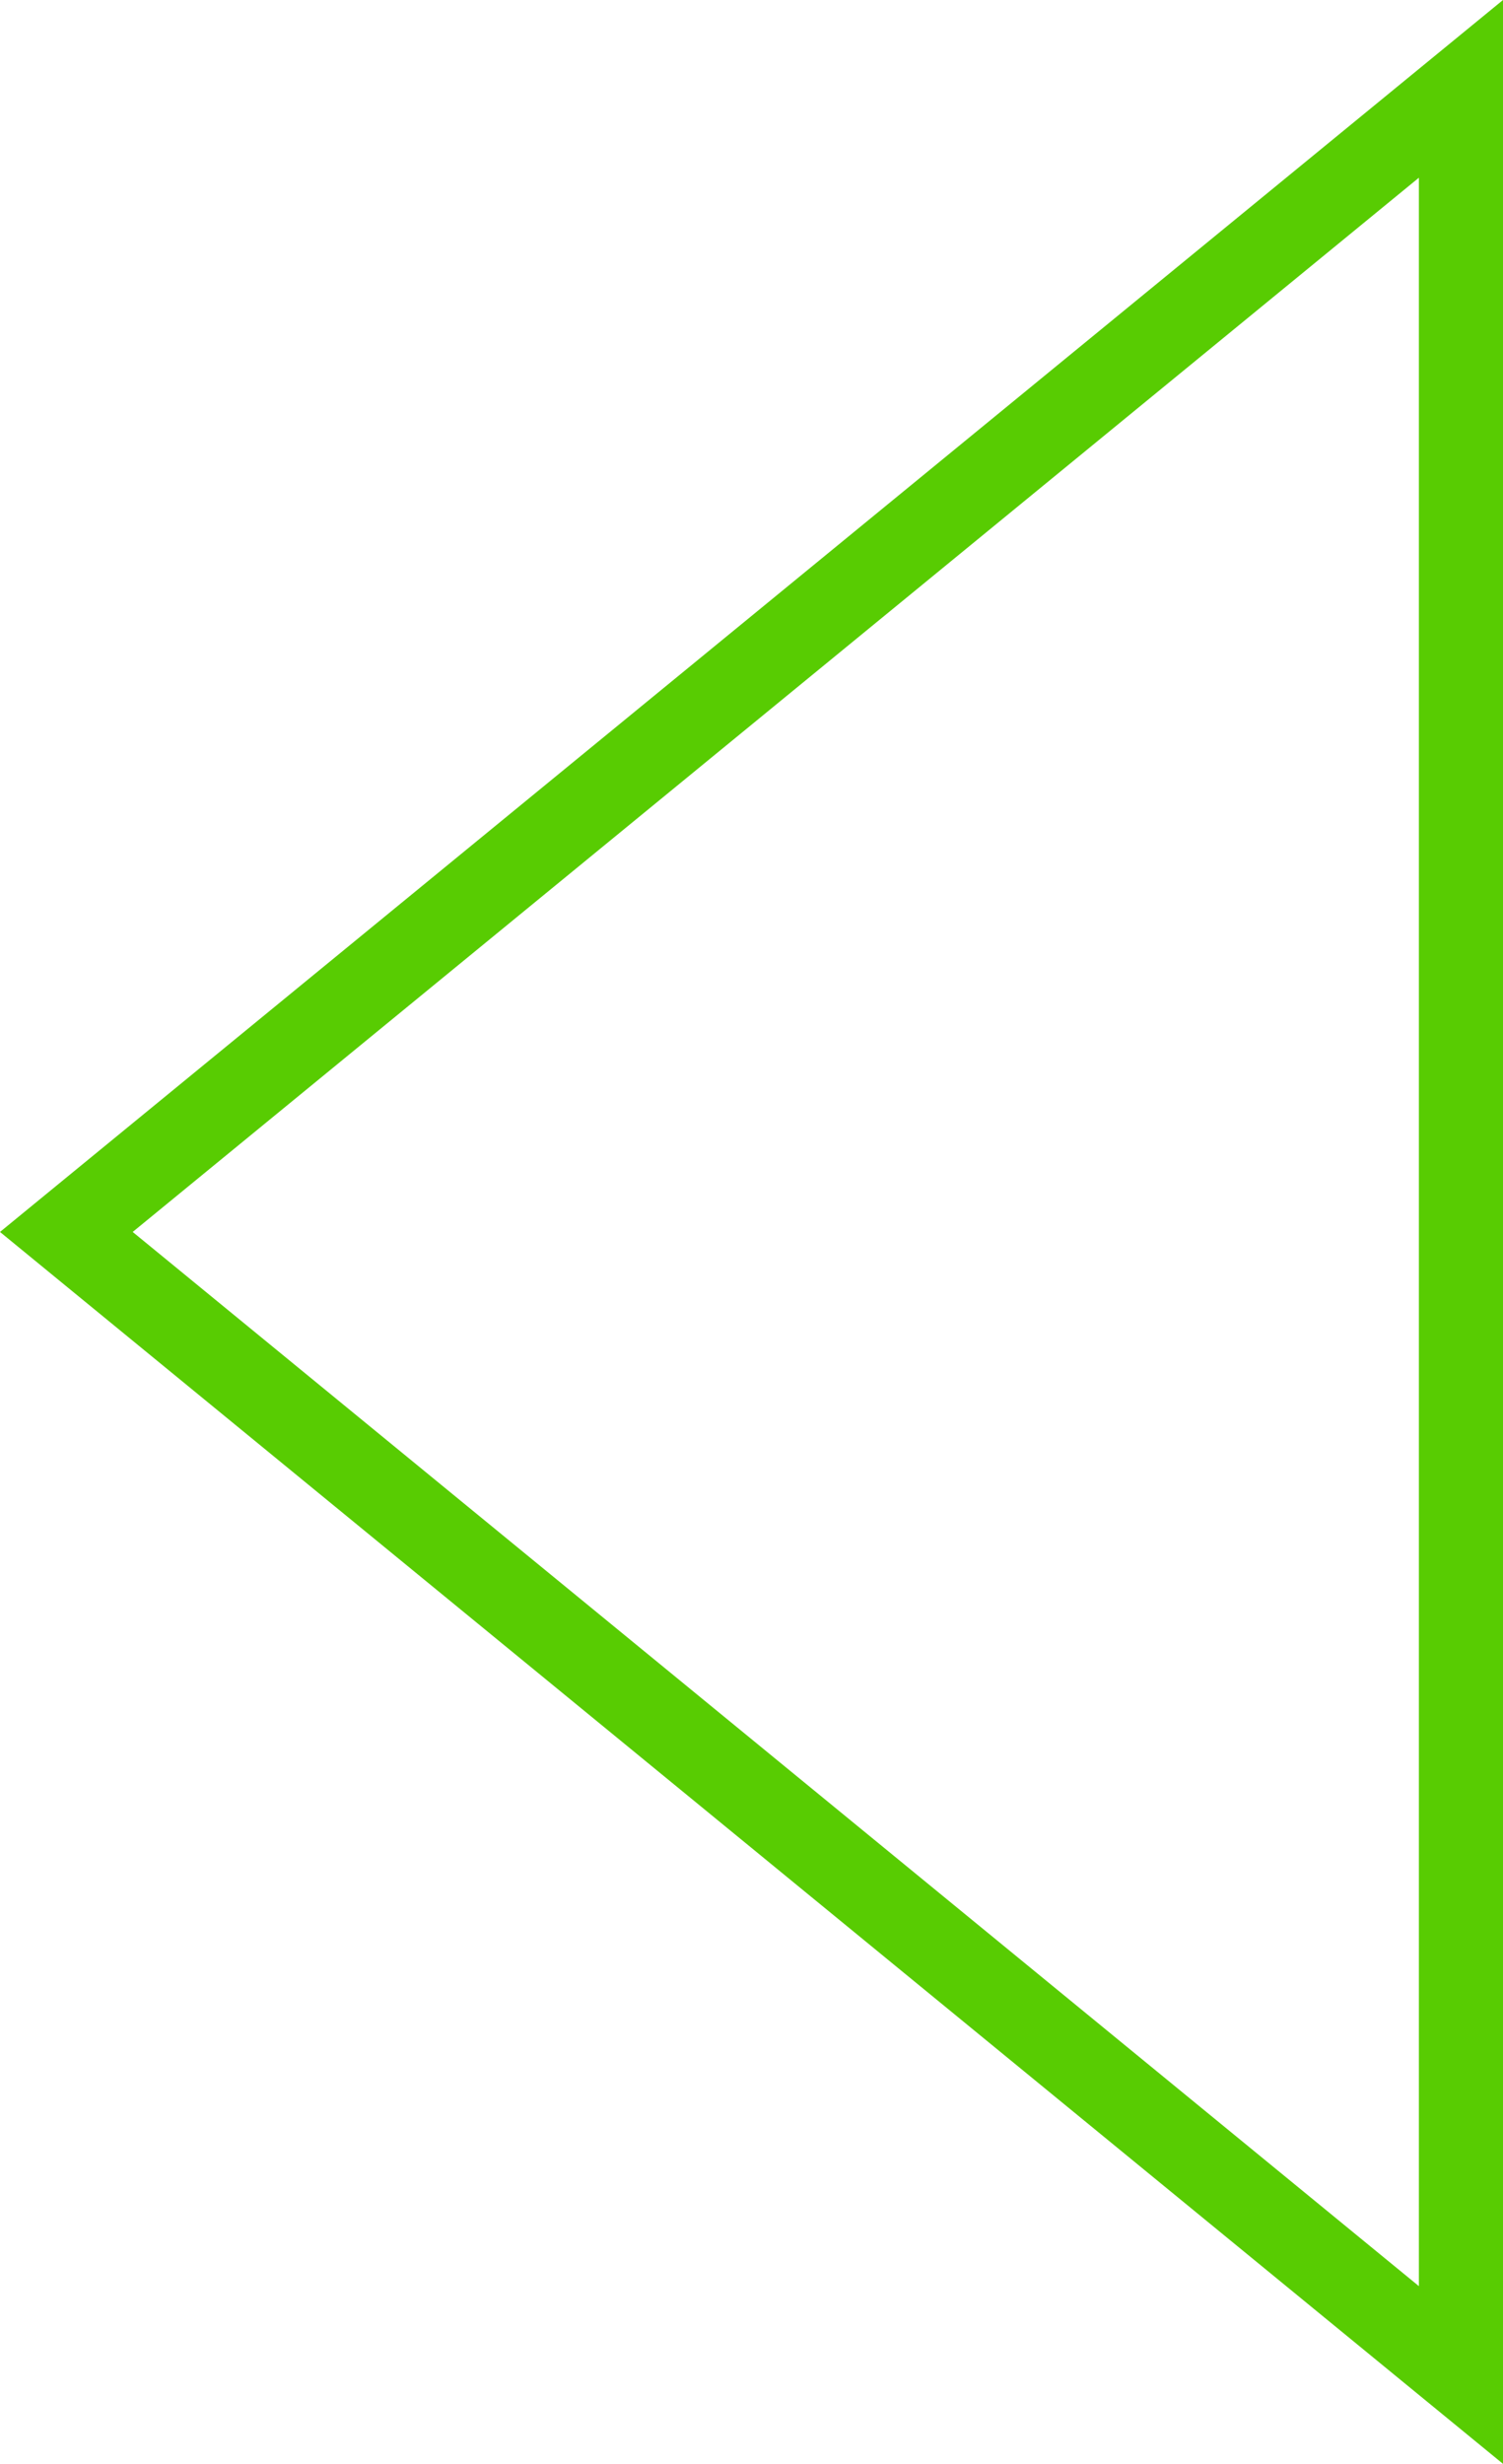 <svg xmlns="http://www.w3.org/2000/svg" width="35.736" height="58.575" viewBox="0 0 35.736 58.575"><g transform="translate(0 58.575) rotate(-90)" fill="none"><path d="M29.287,0,58.575,35.736H0Z" stroke="none"/><path d="M 29.287 3.155 L 4.225 33.736 L 54.35 33.736 L 29.287 3.155 M 29.287 -3.814697265625e-06 L 58.575 35.736 L 0 35.736 L 29.287 -3.814697265625e-06 Z" stroke="none" fill="#58cc02"/></g></svg>